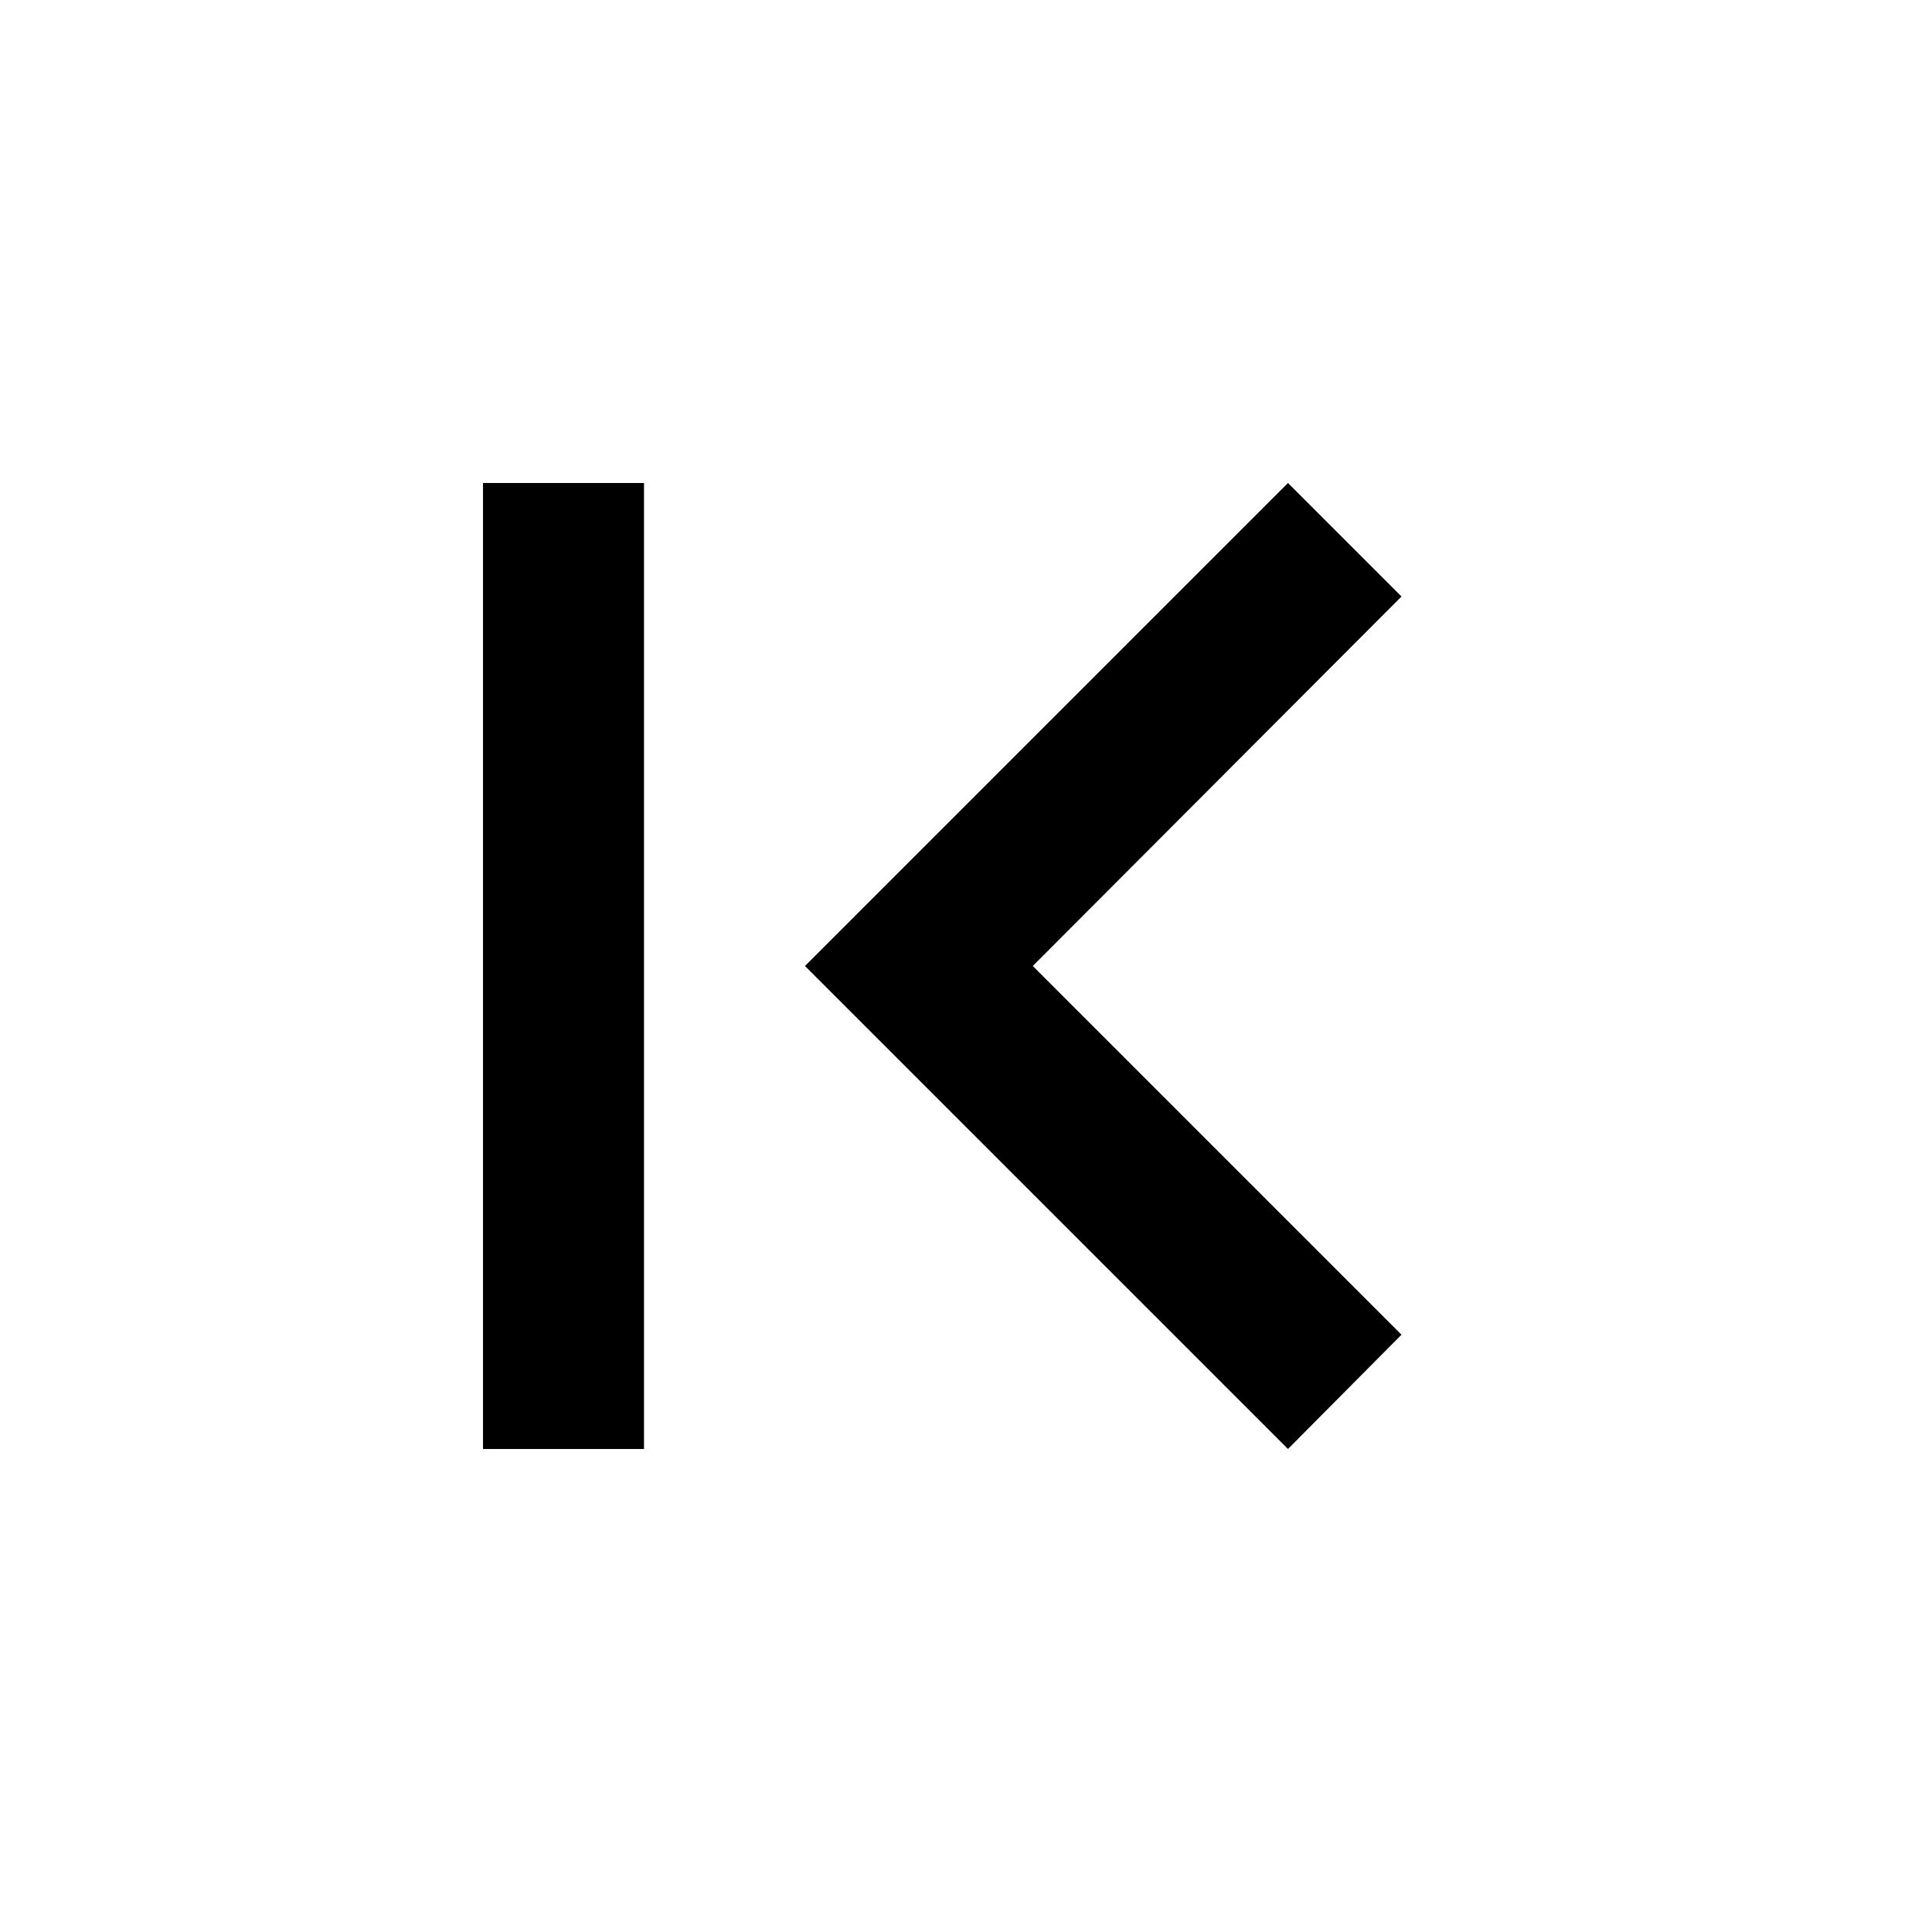 <!-- Generated by IcoMoon.io -->
<svg version="1.1" xmlns="http://www.w3.org/2000/svg" width="32" height="32" viewBox="0 0 32 32">
<title>zepicons-previous-page</title>
<path d="M23.213 22.107l-6.107-6.107 6.107-6.12-1.88-1.88-8 8 8 8 1.88-1.893zM10.667 8h-2.667v16h2.667v-16z"></path>
</svg>

